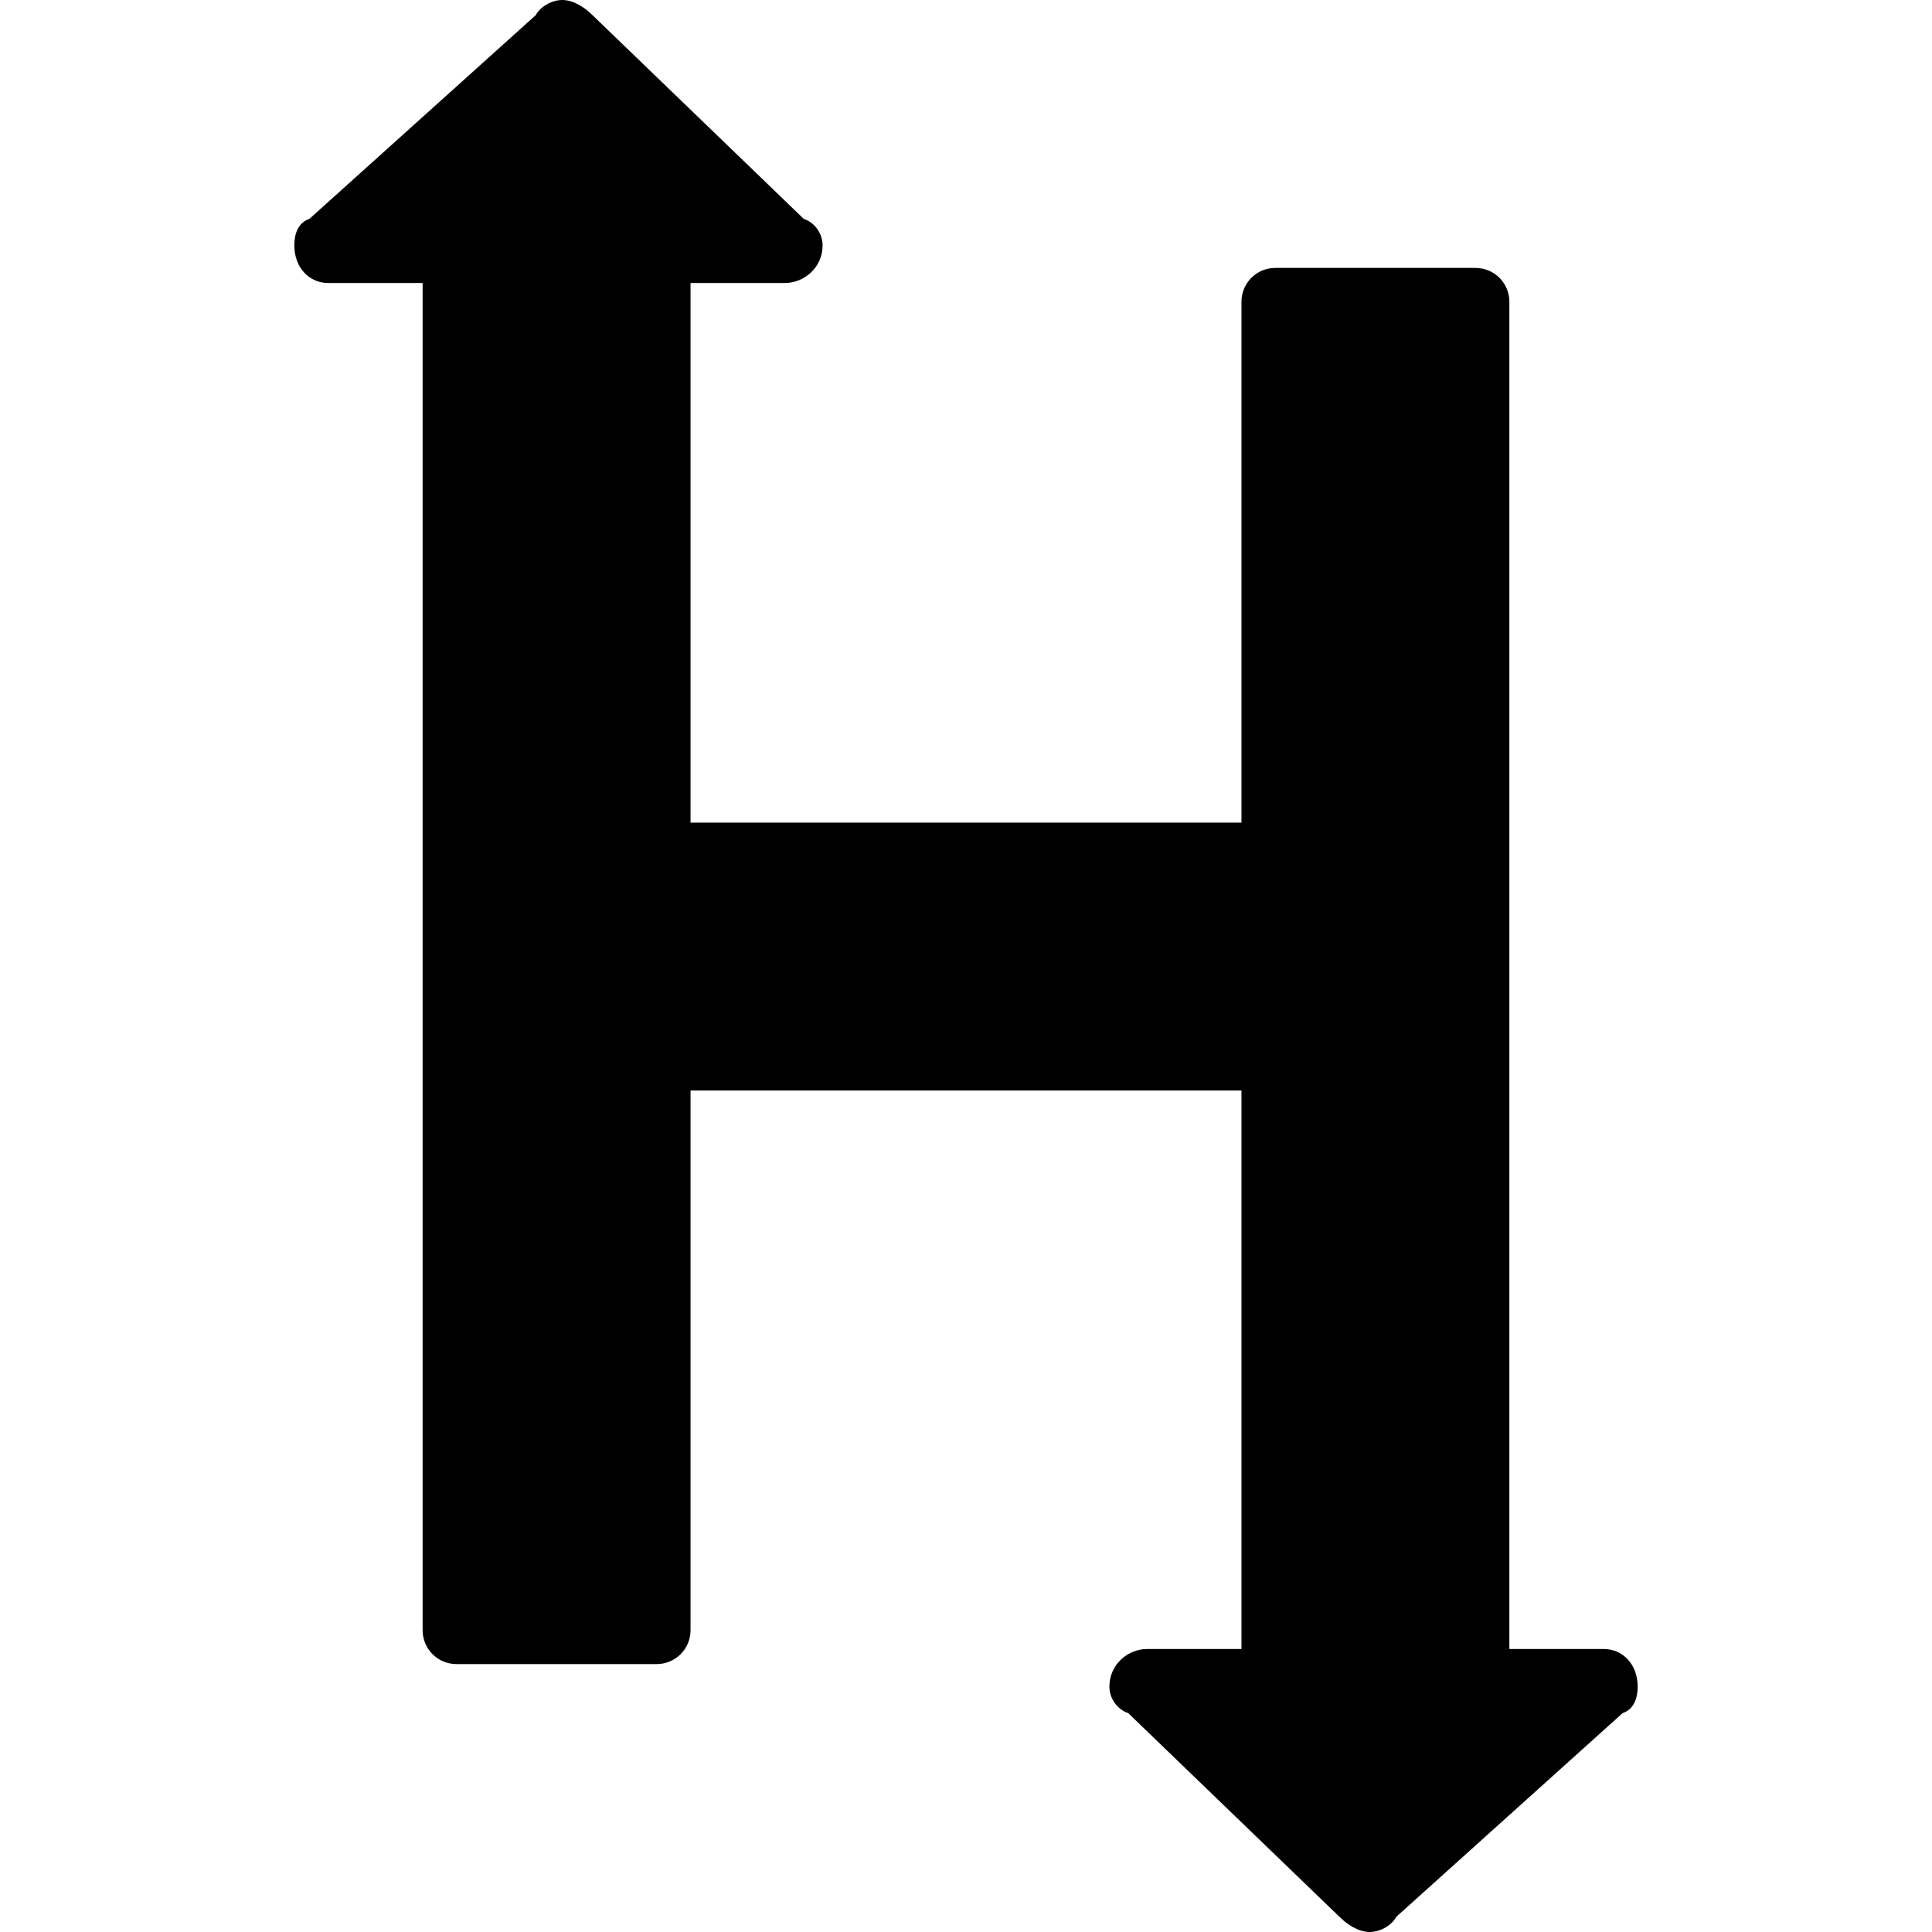 <svg version="1.1" xmlns="http://www.w3.org/2000/svg"   viewBox="0 0 1500 1500">

<path d="M963.867 846.68v433.594h-73.242c-14.648 0-29.297 11.719-29.297 29.297 0 8.789 5.859 17.578 14.648 20.508l164.063 158.203c5.859 5.859 14.648 11.719 23.438 11.719s17.578-5.859 20.508-11.719l175.781-158.203c8.789-2.93 11.719-11.719 11.719-20.508 0-17.578-11.719-29.297-26.367-29.297h-73.242v-1045.898c0-14.648-11.719-26.367-26.367-26.367h-155.273c-14.648 0-26.367 11.719-26.367 26.367v404.297h-427.734v-418.945h73.242c14.648 0 29.297-11.719 29.297-29.297 0-8.789-5.859-17.578-14.648-20.508l-164.063-158.203c-5.859-5.859-14.648-11.719-23.438-11.719s-17.578 5.859-20.508 11.719l-175.781 158.203c-8.789 2.93-11.719 11.719-11.719 20.508 0 17.578 11.719 29.297 26.367 29.297h73.242v1045.898c0 14.648 11.719 26.367 26.367 26.367h155.273c14.648 0 26.367-11.719 26.367-26.367v-418.945h427.734z"></path>
</svg>

